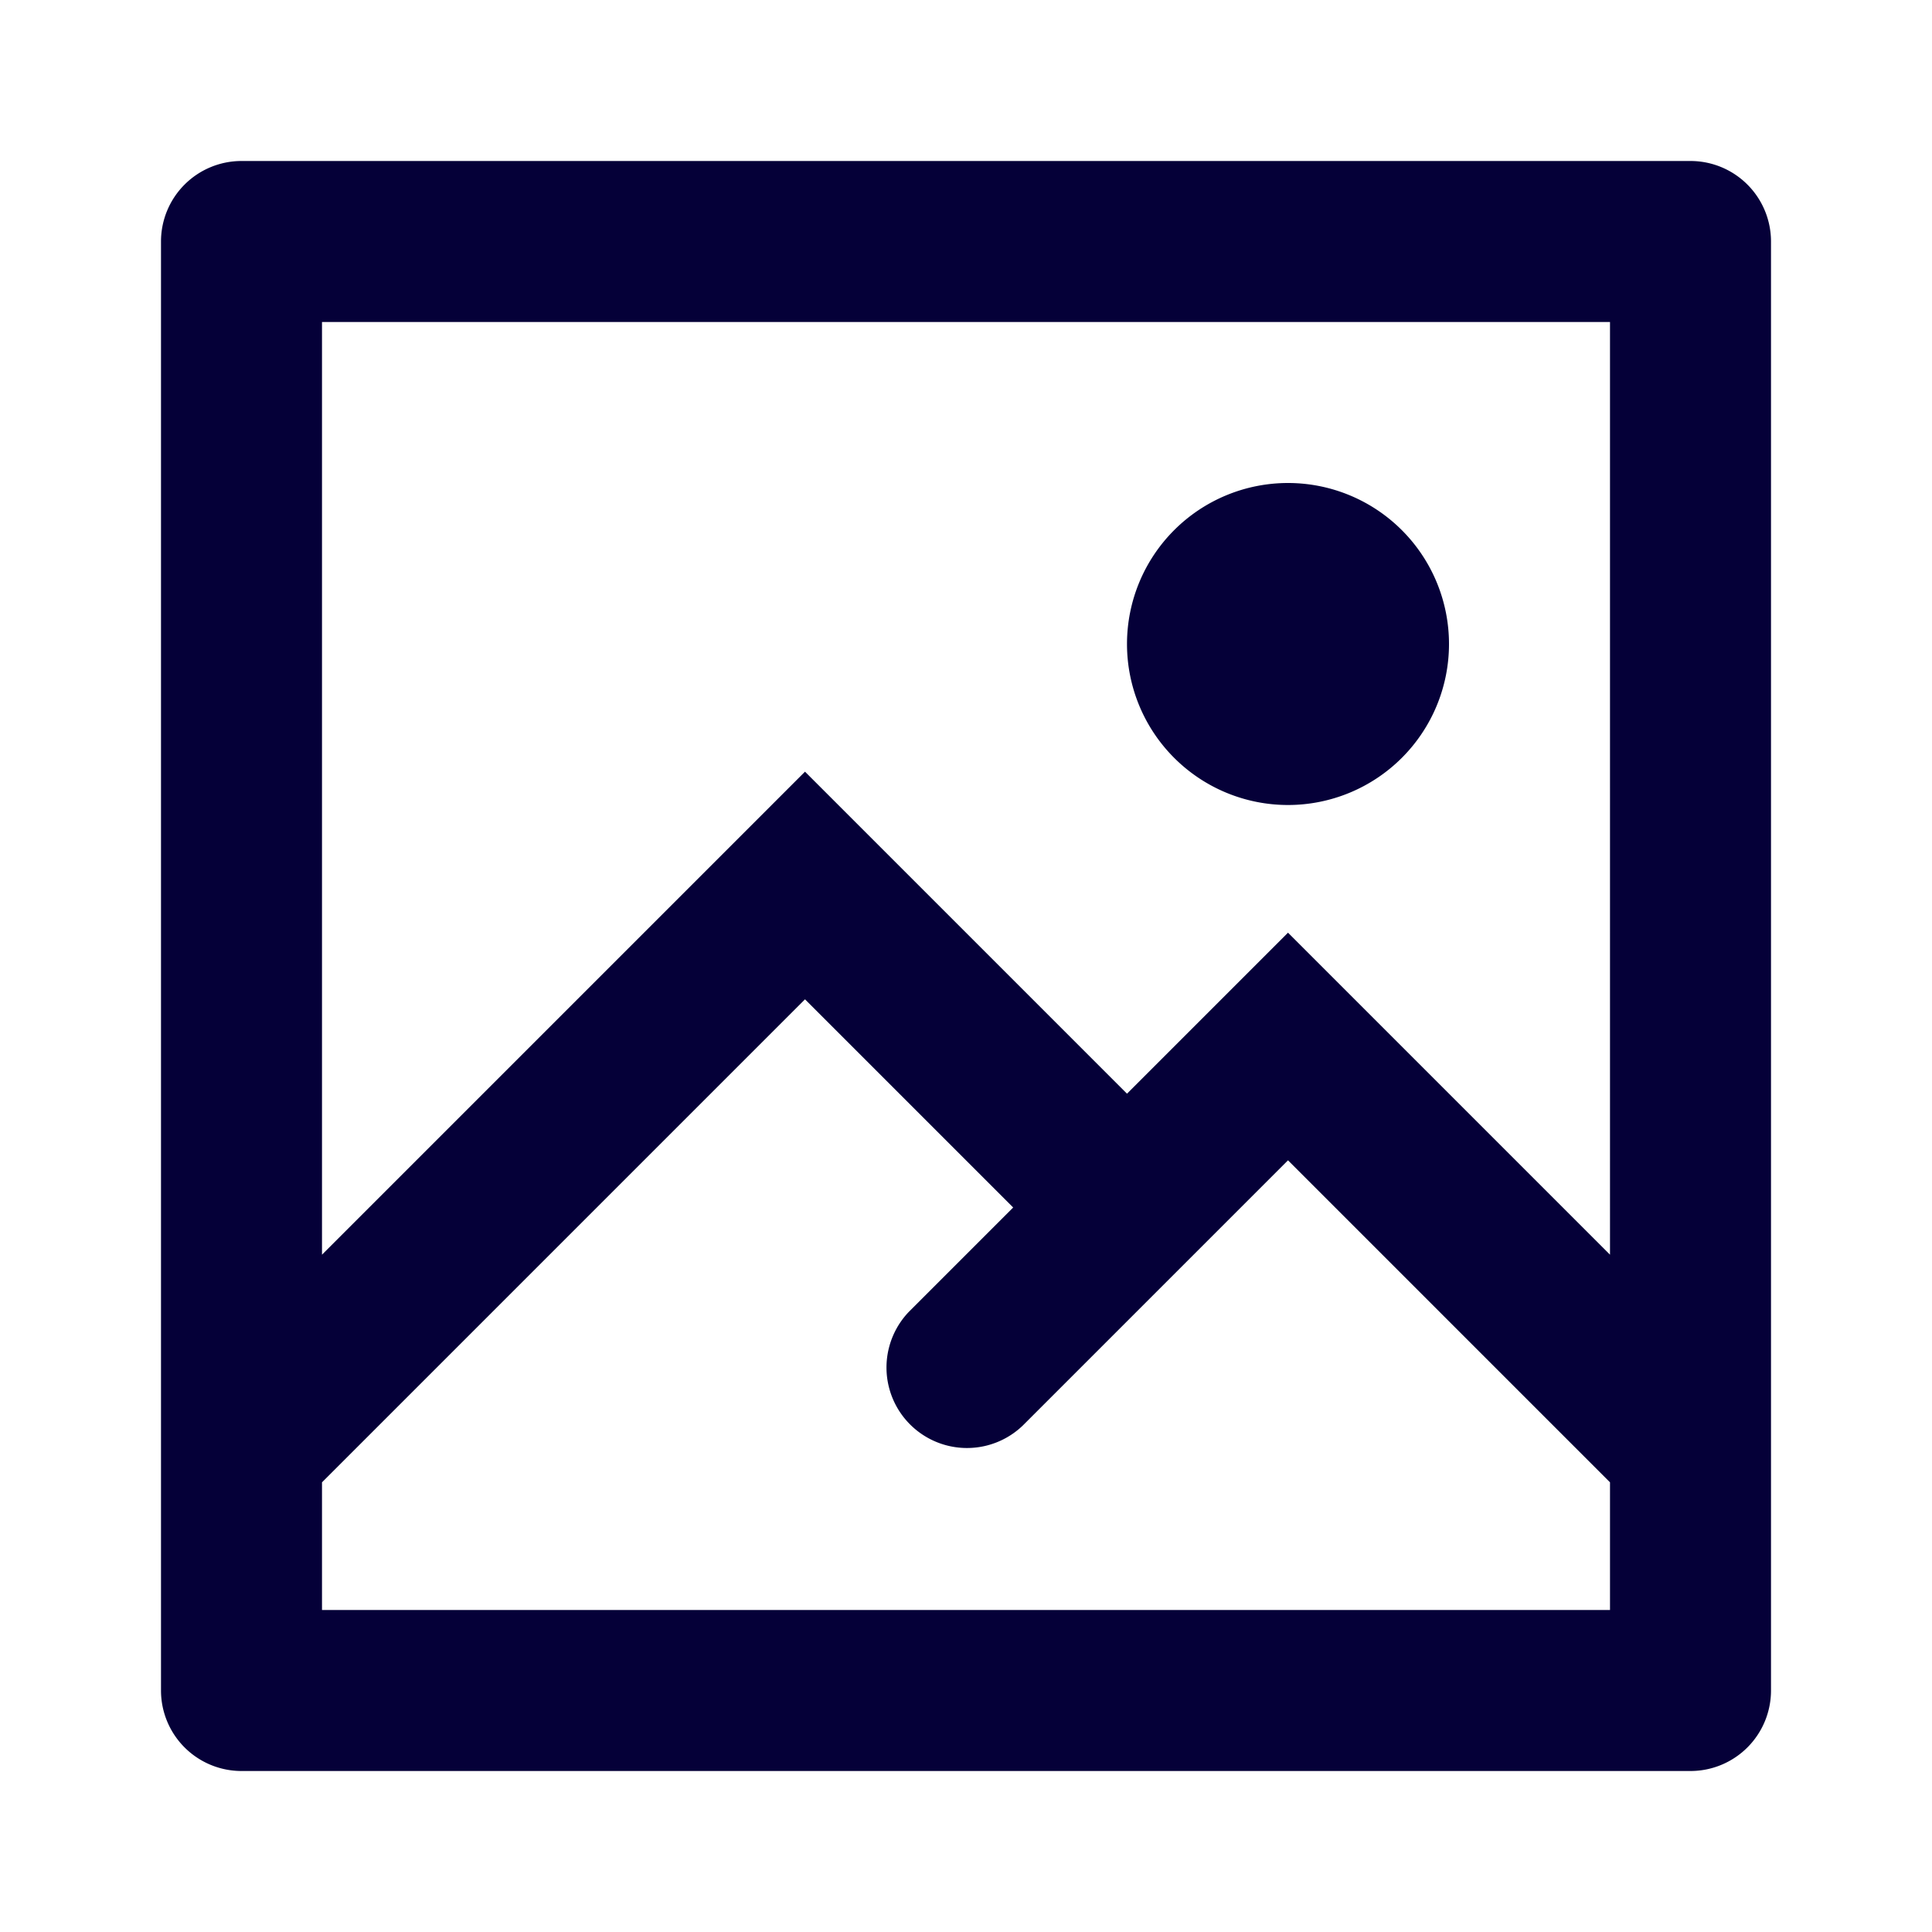 <svg width="24" height="24" fill="none" xmlns="http://www.w3.org/2000/svg"><path fill-rule="evenodd" clip-rule="evenodd" d="M4 4v11.586l6-6 4 4 2-2 4 4V4H4zm6 8.414l-6 6V20h16v-1.586l-4-4-3.293 3.293a1 1 0 01-1.414-1.414L12.586 15 10 12.414zM22 21V3a1 1 0 00-1-1H3a1 1 0 00-1 1v18a1 1 0 001 1h18a1 1 0 001-1zM18 8a2 2 0 11-4 0 2 2 0 014 0z" fill="#050038"/></svg>